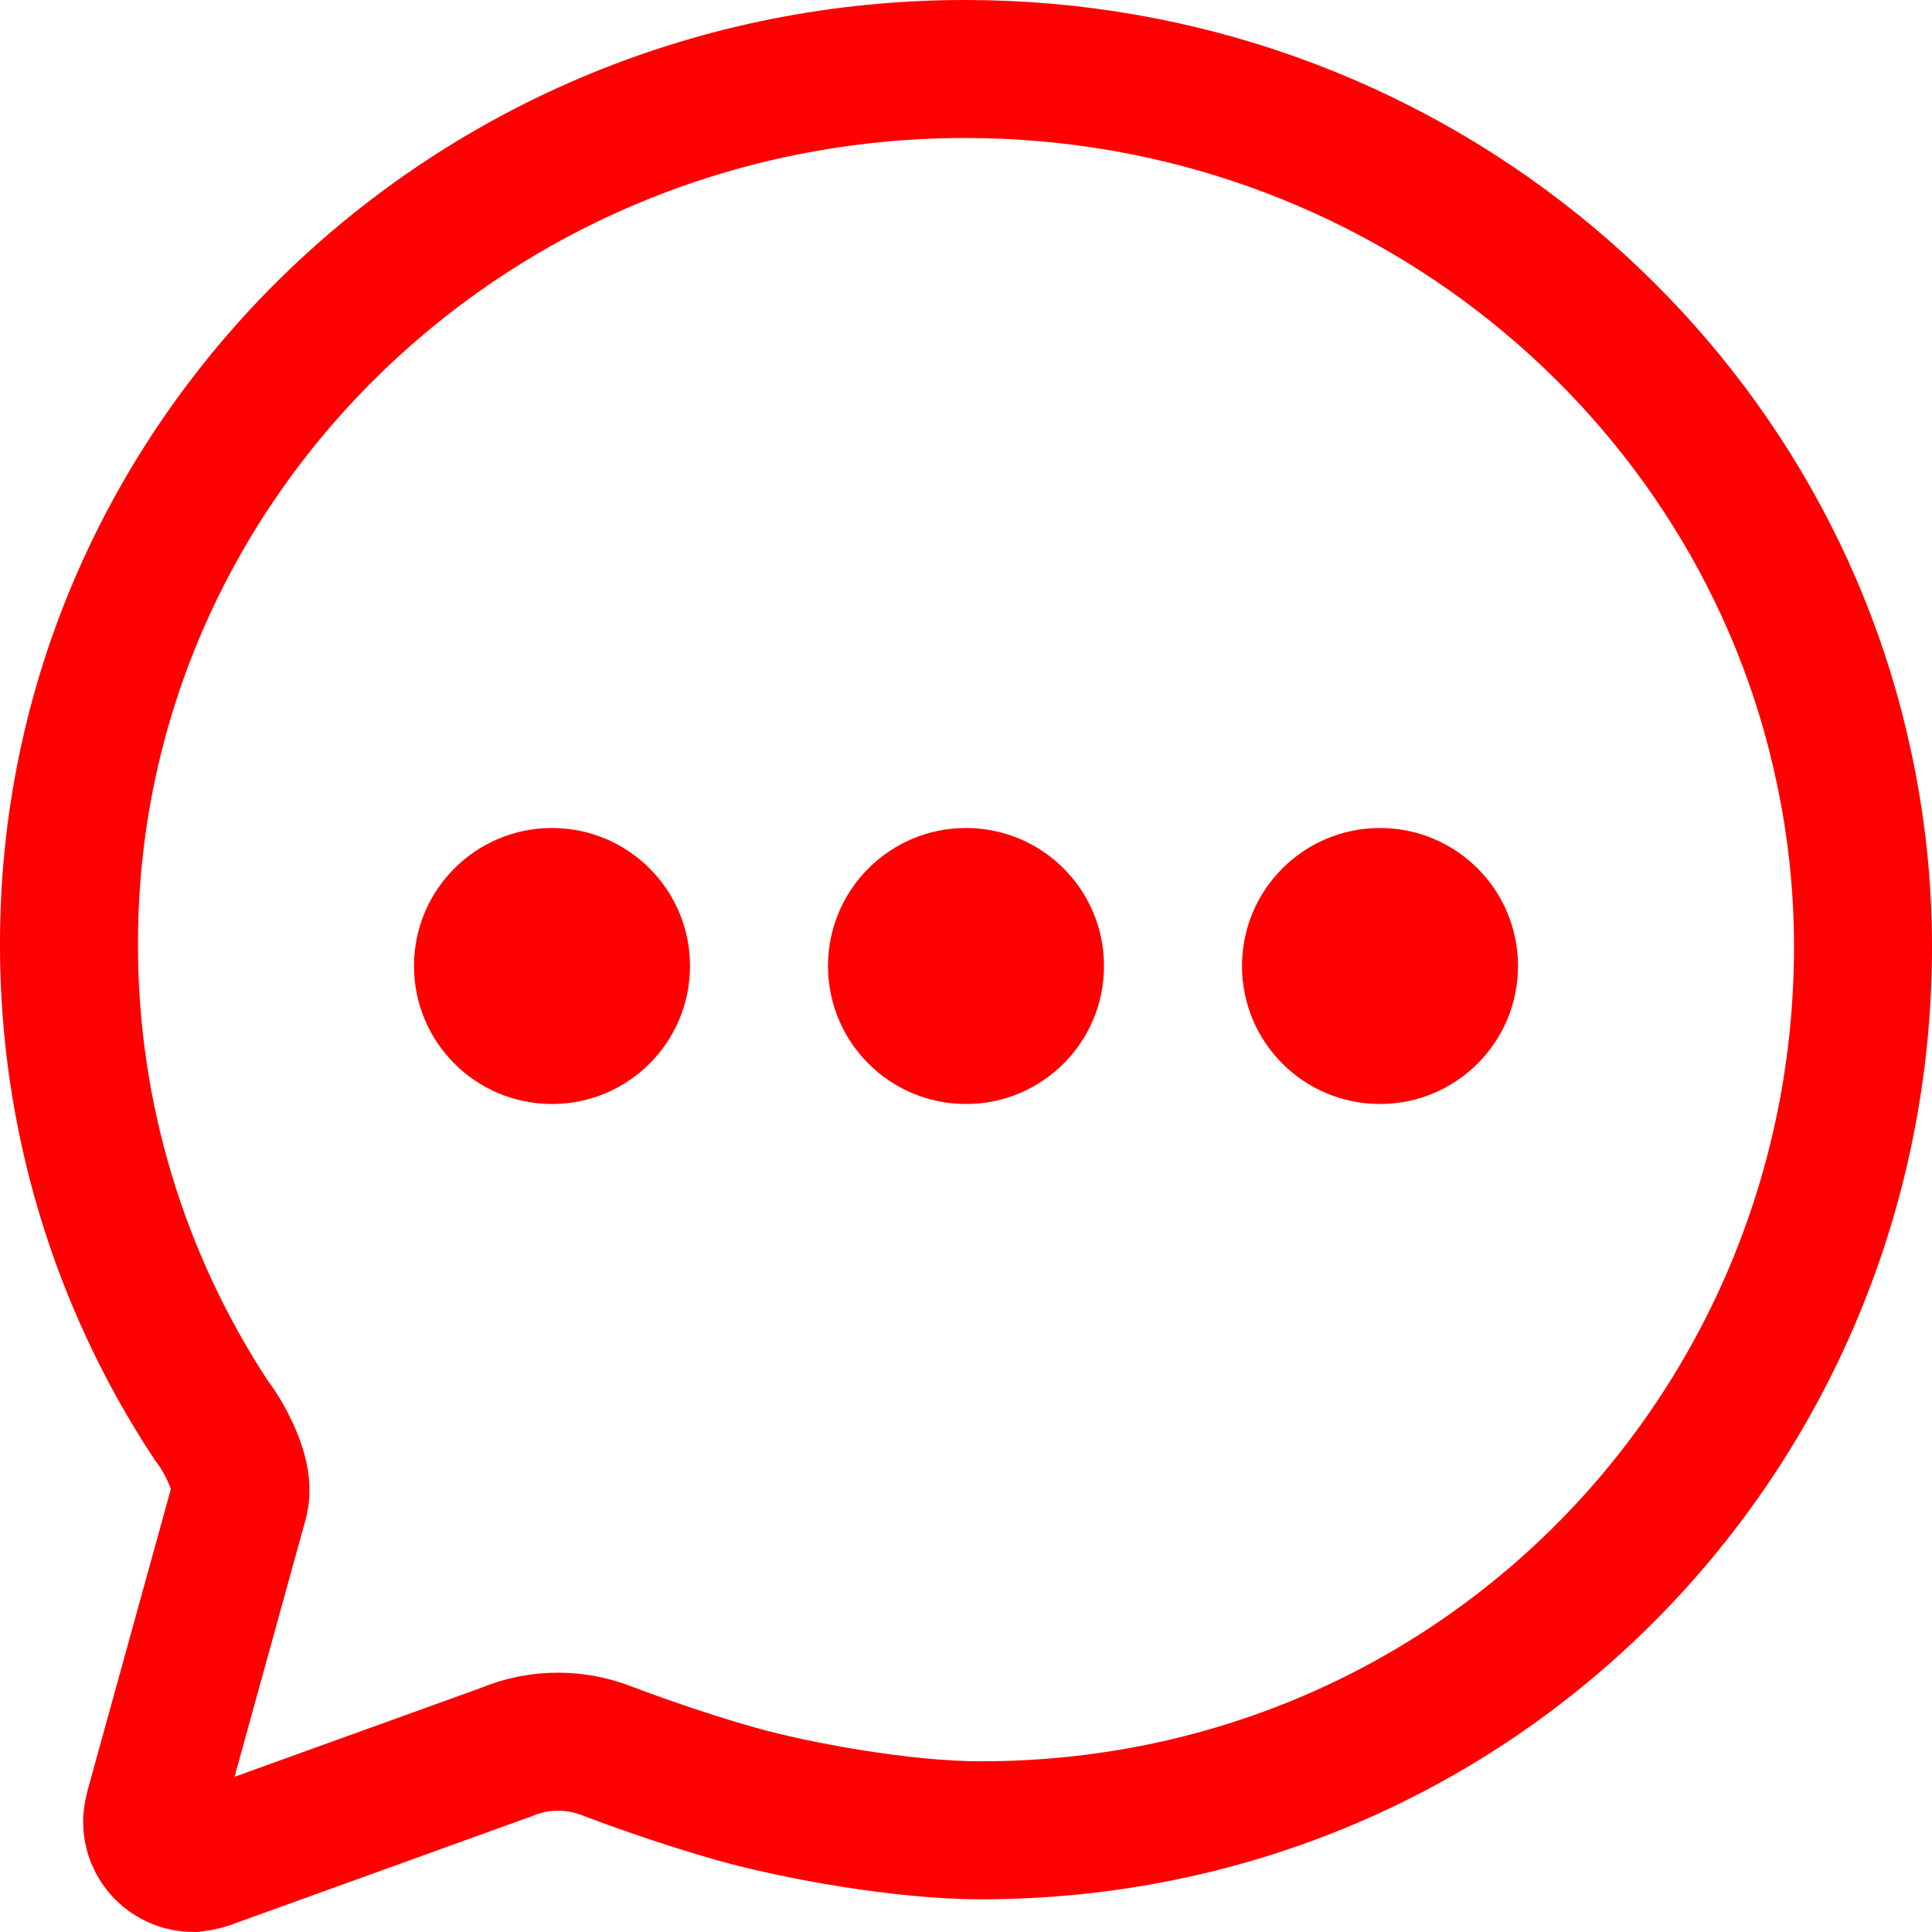 <svg width="28" height="28" viewBox="0 0 28 28" fill="none" stroke="red" xmlns="http://www.w3.org/2000/svg">
<path d="M3.467 21.75C3.542 21.476 3.378 21.096 3.221 20.821C3.173 20.739 3.12 20.66 3.062 20.584C1.717 18.543 1 16.153 1 13.709C0.978 6.693 6.795 1 13.989 1C20.262 1 25.5 5.346 26.723 11.116C26.907 11.971 27 12.843 27 13.718C27 20.744 21.407 26.526 14.213 26.526C13.069 26.526 11.526 26.239 10.684 26.003C9.842 25.767 9.001 25.455 8.784 25.371C8.562 25.286 8.327 25.242 8.089 25.242C7.829 25.241 7.573 25.293 7.334 25.394L3.094 26.924C3.001 26.964 2.903 26.989 2.803 27C2.723 27 2.645 26.984 2.571 26.953C2.498 26.922 2.432 26.877 2.376 26.821C2.32 26.764 2.277 26.697 2.247 26.623C2.217 26.549 2.203 26.471 2.204 26.391C2.209 26.322 2.222 26.253 2.241 26.186L3.467 21.75Z" stroke-width="2" stroke-miterlimit="10" stroke-linecap="round"/>
<g transform="translate(6, 12)" stroke="none" fill="red">
<path d="M2 4C3.105 4 4 3.105 4 2C4 0.895 3.105 0 2 0C0.895 0 0 0.895 0 2C0 3.105 0.895 4 2 4Z"/>
</g>

<g transform="translate(12, 12)" stroke="none" fill="red">
<path d="M2 4C3.105 4 4 3.105 4 2C4 0.895 3.105 0 2 0C0.895 0 0 0.895 0 2C0 3.105 0.895 4 2 4Z"/>
</g>

<g transform="translate(18, 12)" stroke="none" fill="red">
<path d="M2 4C3.105 4 4 3.105 4 2C4 0.895 3.105 0 2 0C0.895 0 0 0.895 0 2C0 3.105 0.895 4 2 4Z"/>
</g>
</svg>

